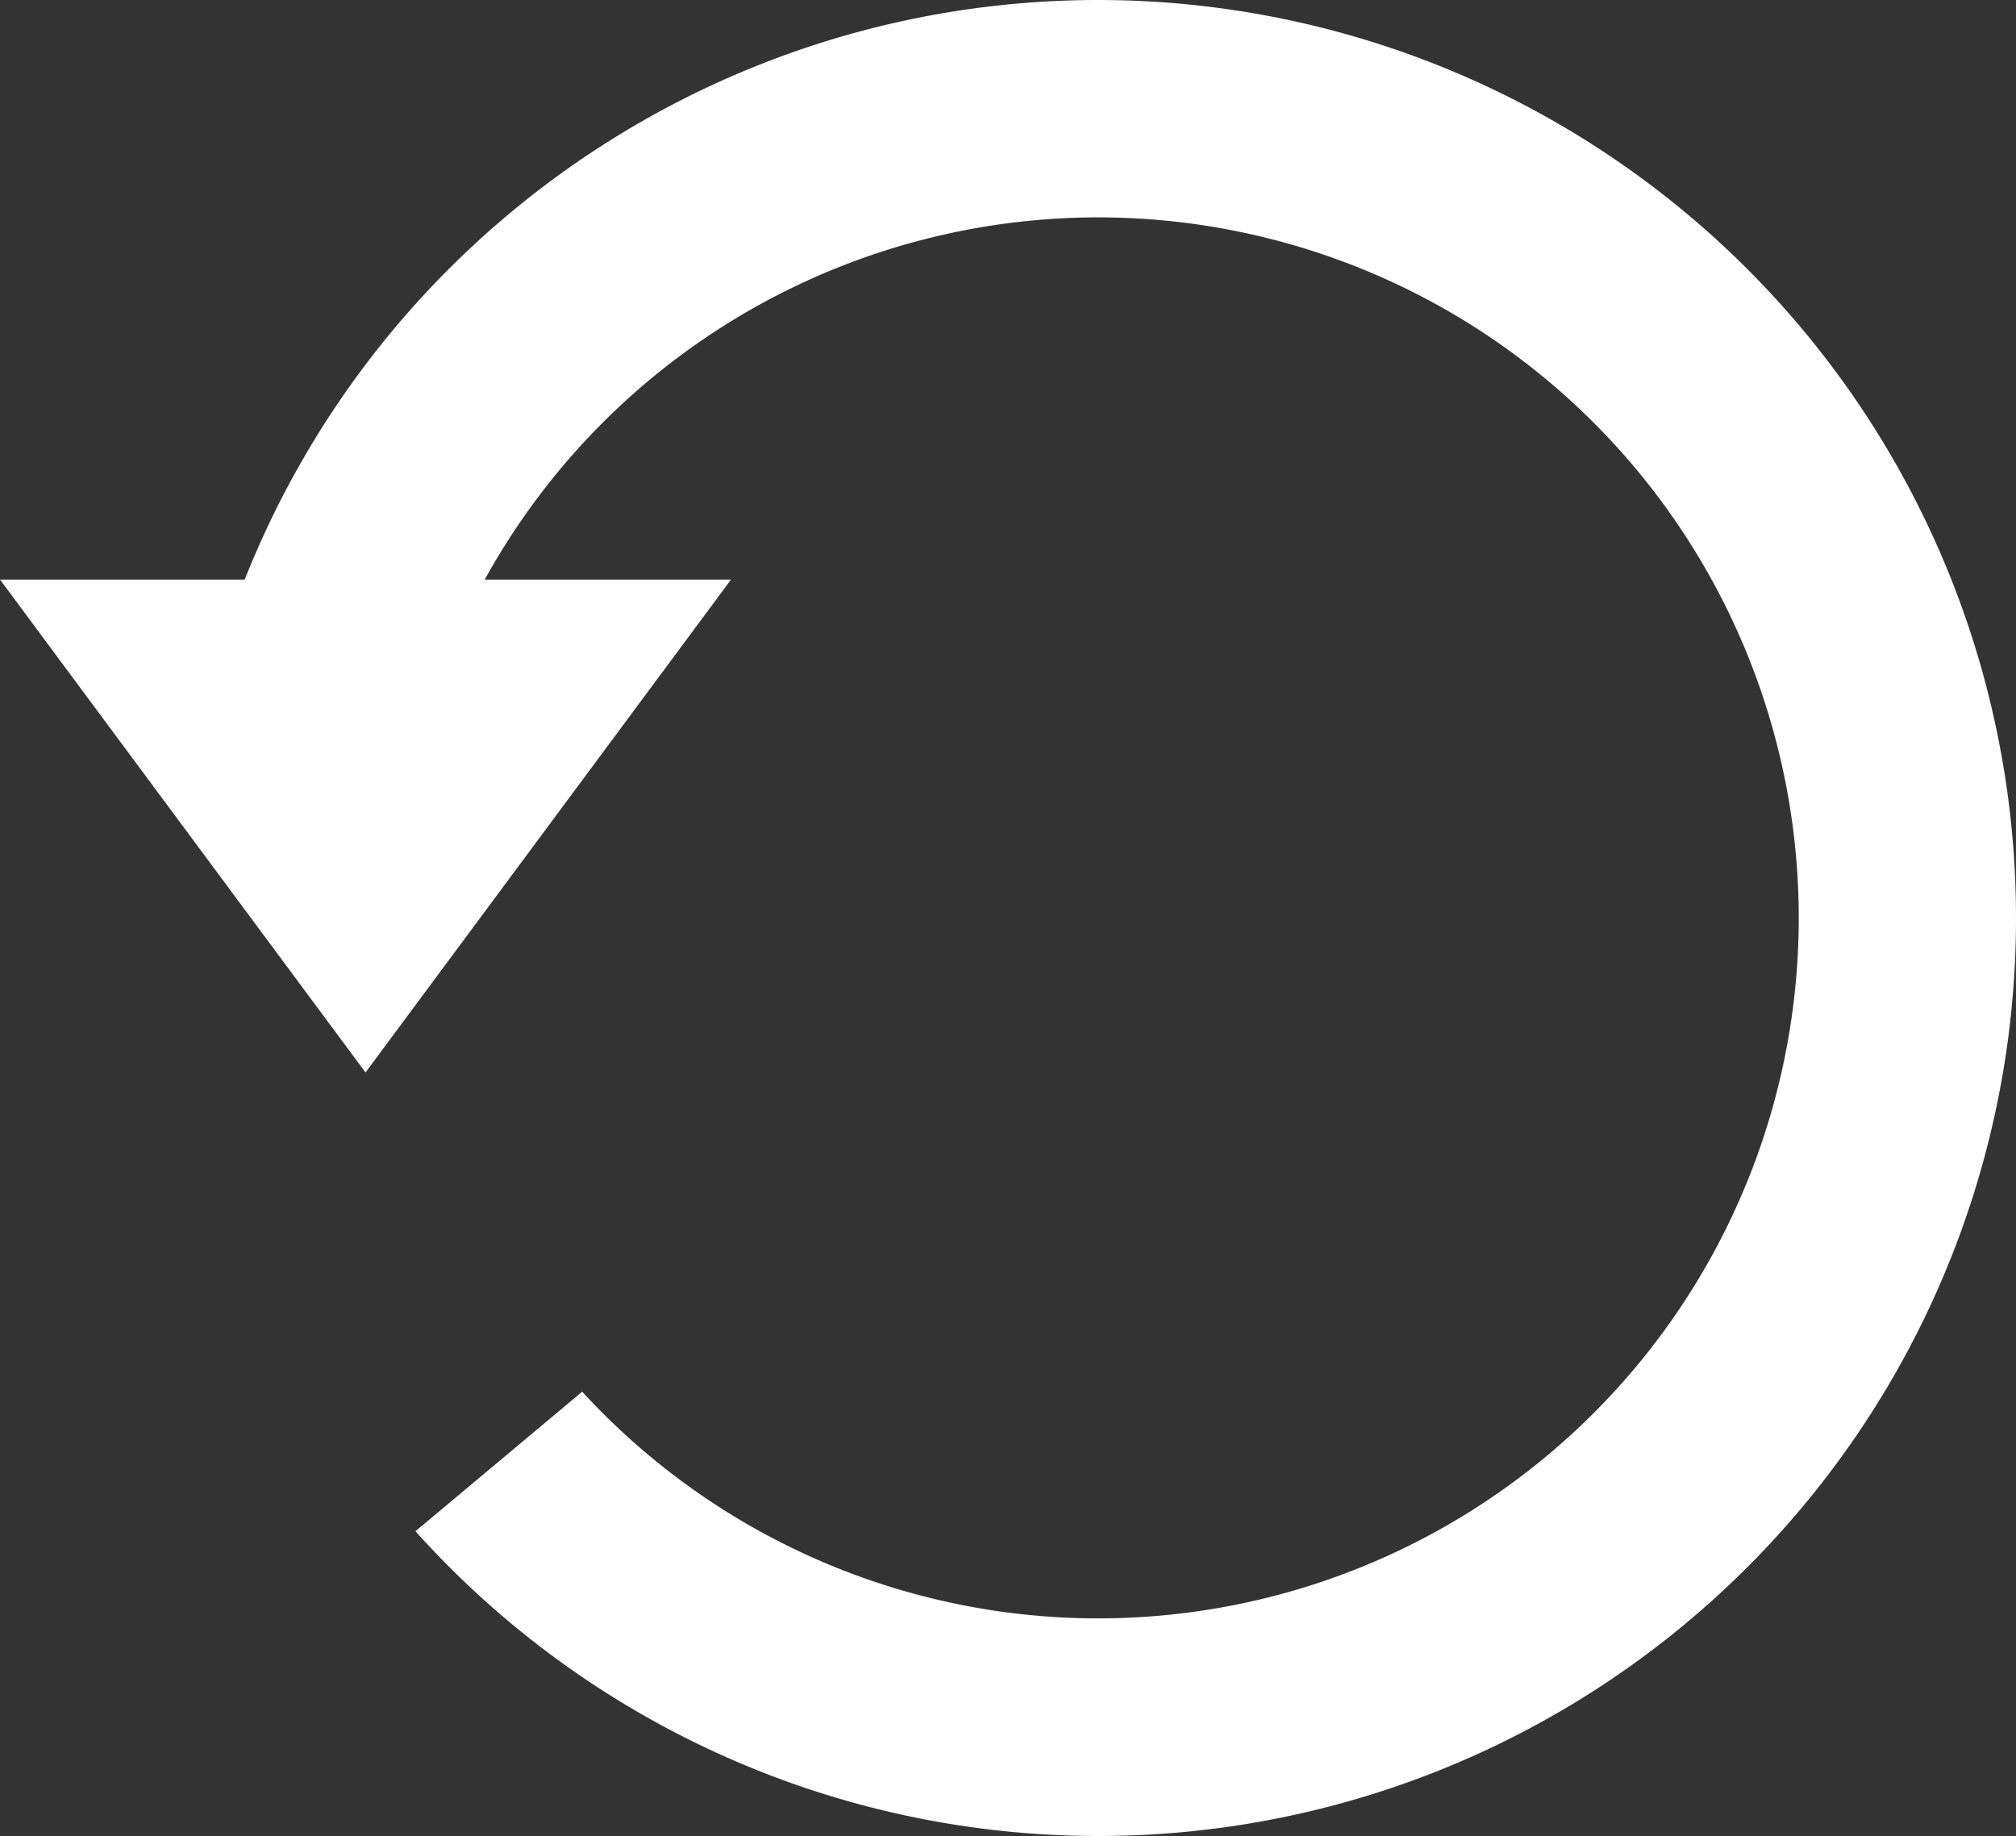<svg xmlns="http://www.w3.org/2000/svg" viewBox="0 0 164.69 150"><rect x="0" y="0" width="164.69" height="150" fill="#333333" stroke="none"/><defs><style>.cls-1{fill:#ffffff;}</style></defs><title>Asset 22</title><g id="Layer_2" data-name="Layer 2"><g id="Layer_1-2" data-name="Layer 1"><path class="cls-1" d="M164.69,75A74.957,74.957,0,0,1,33.94,125.1l13.62-11.4A57.23,57.23,0,1,0,39.6,47.35H59.72L29.86,87.62,0,47.35H19.99A74.99,74.99,0,0,1,164.69,75Z"/></g></g></svg>
